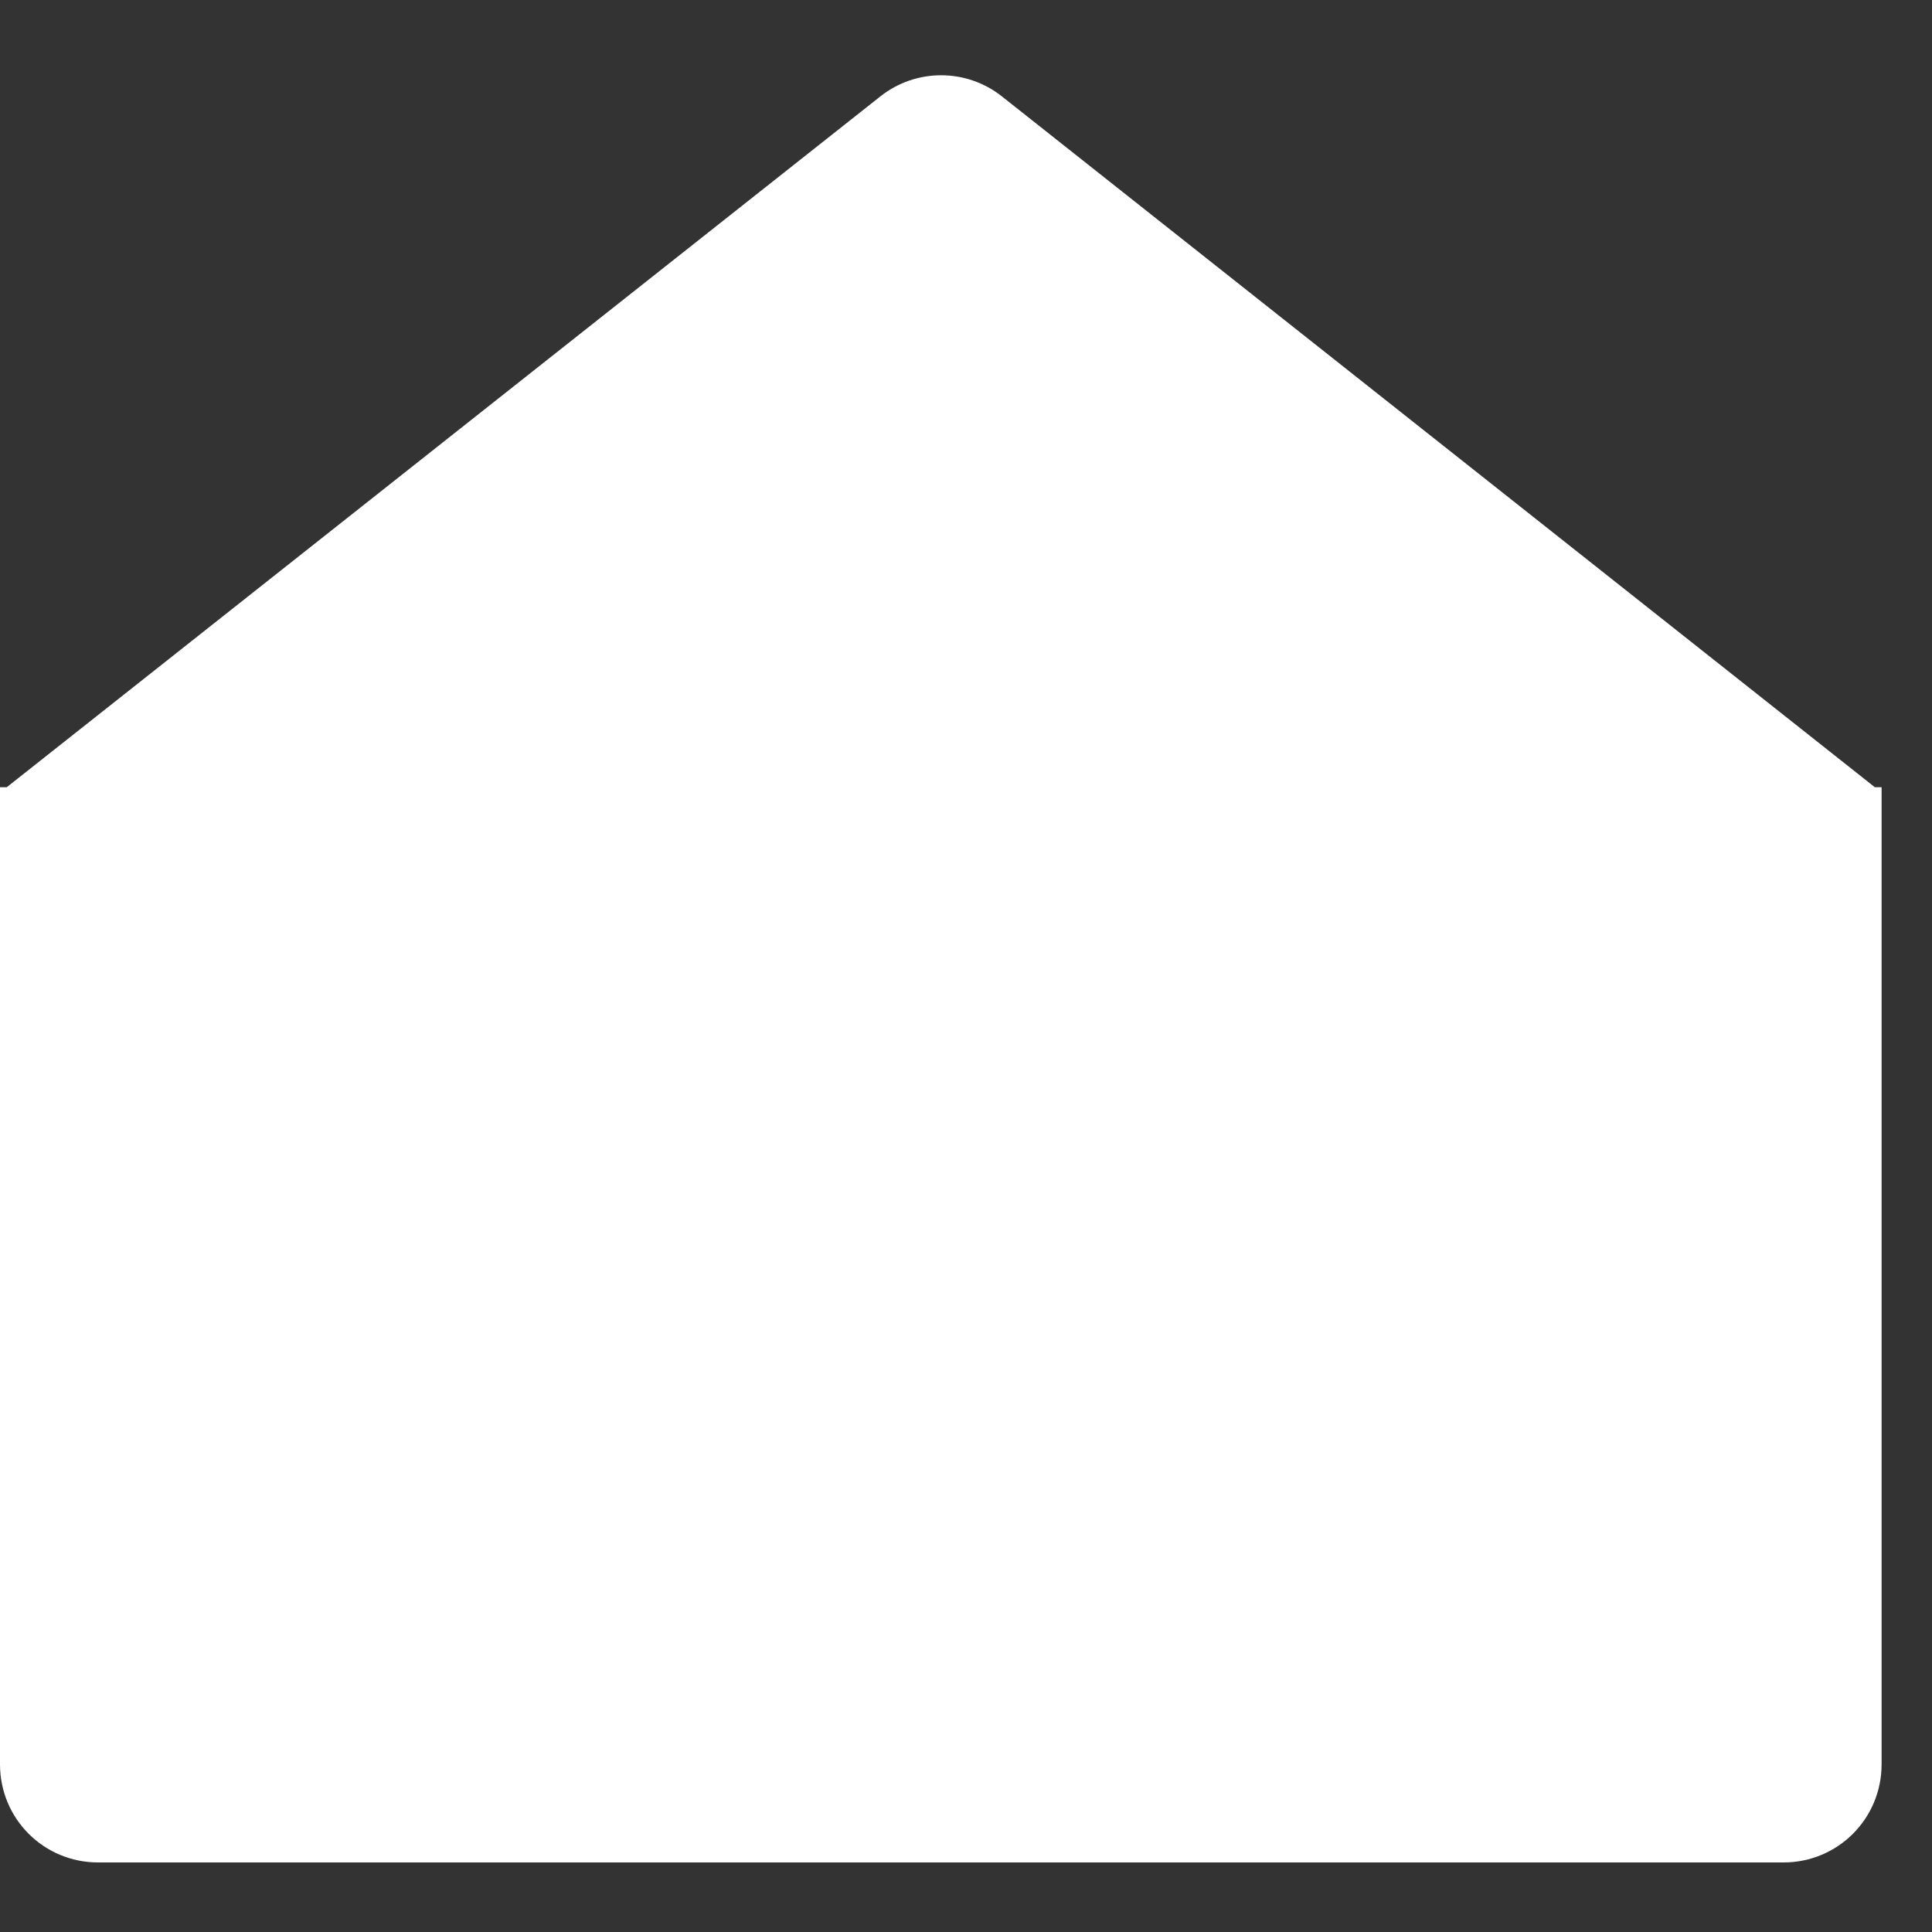 <svg width="23" height="23" viewBox="0 0 23 23" fill="none" xmlns="http://www.w3.org/2000/svg">
<rect x="0" y="0" width="23" height="23" fill="#333333" stroke="none"/>
<path d="M22.32 9.372L11.928 1.148C11.504 0.812 10.904 0.812 10.48 1.148L0.08 9.372H0V21.003C0 21.651 0.52 22.172 1.168 22.172H21.232C21.88 22.172 22.4 21.651 22.4 21.003V9.372H22.32Z" fill="white"/>
</svg>
